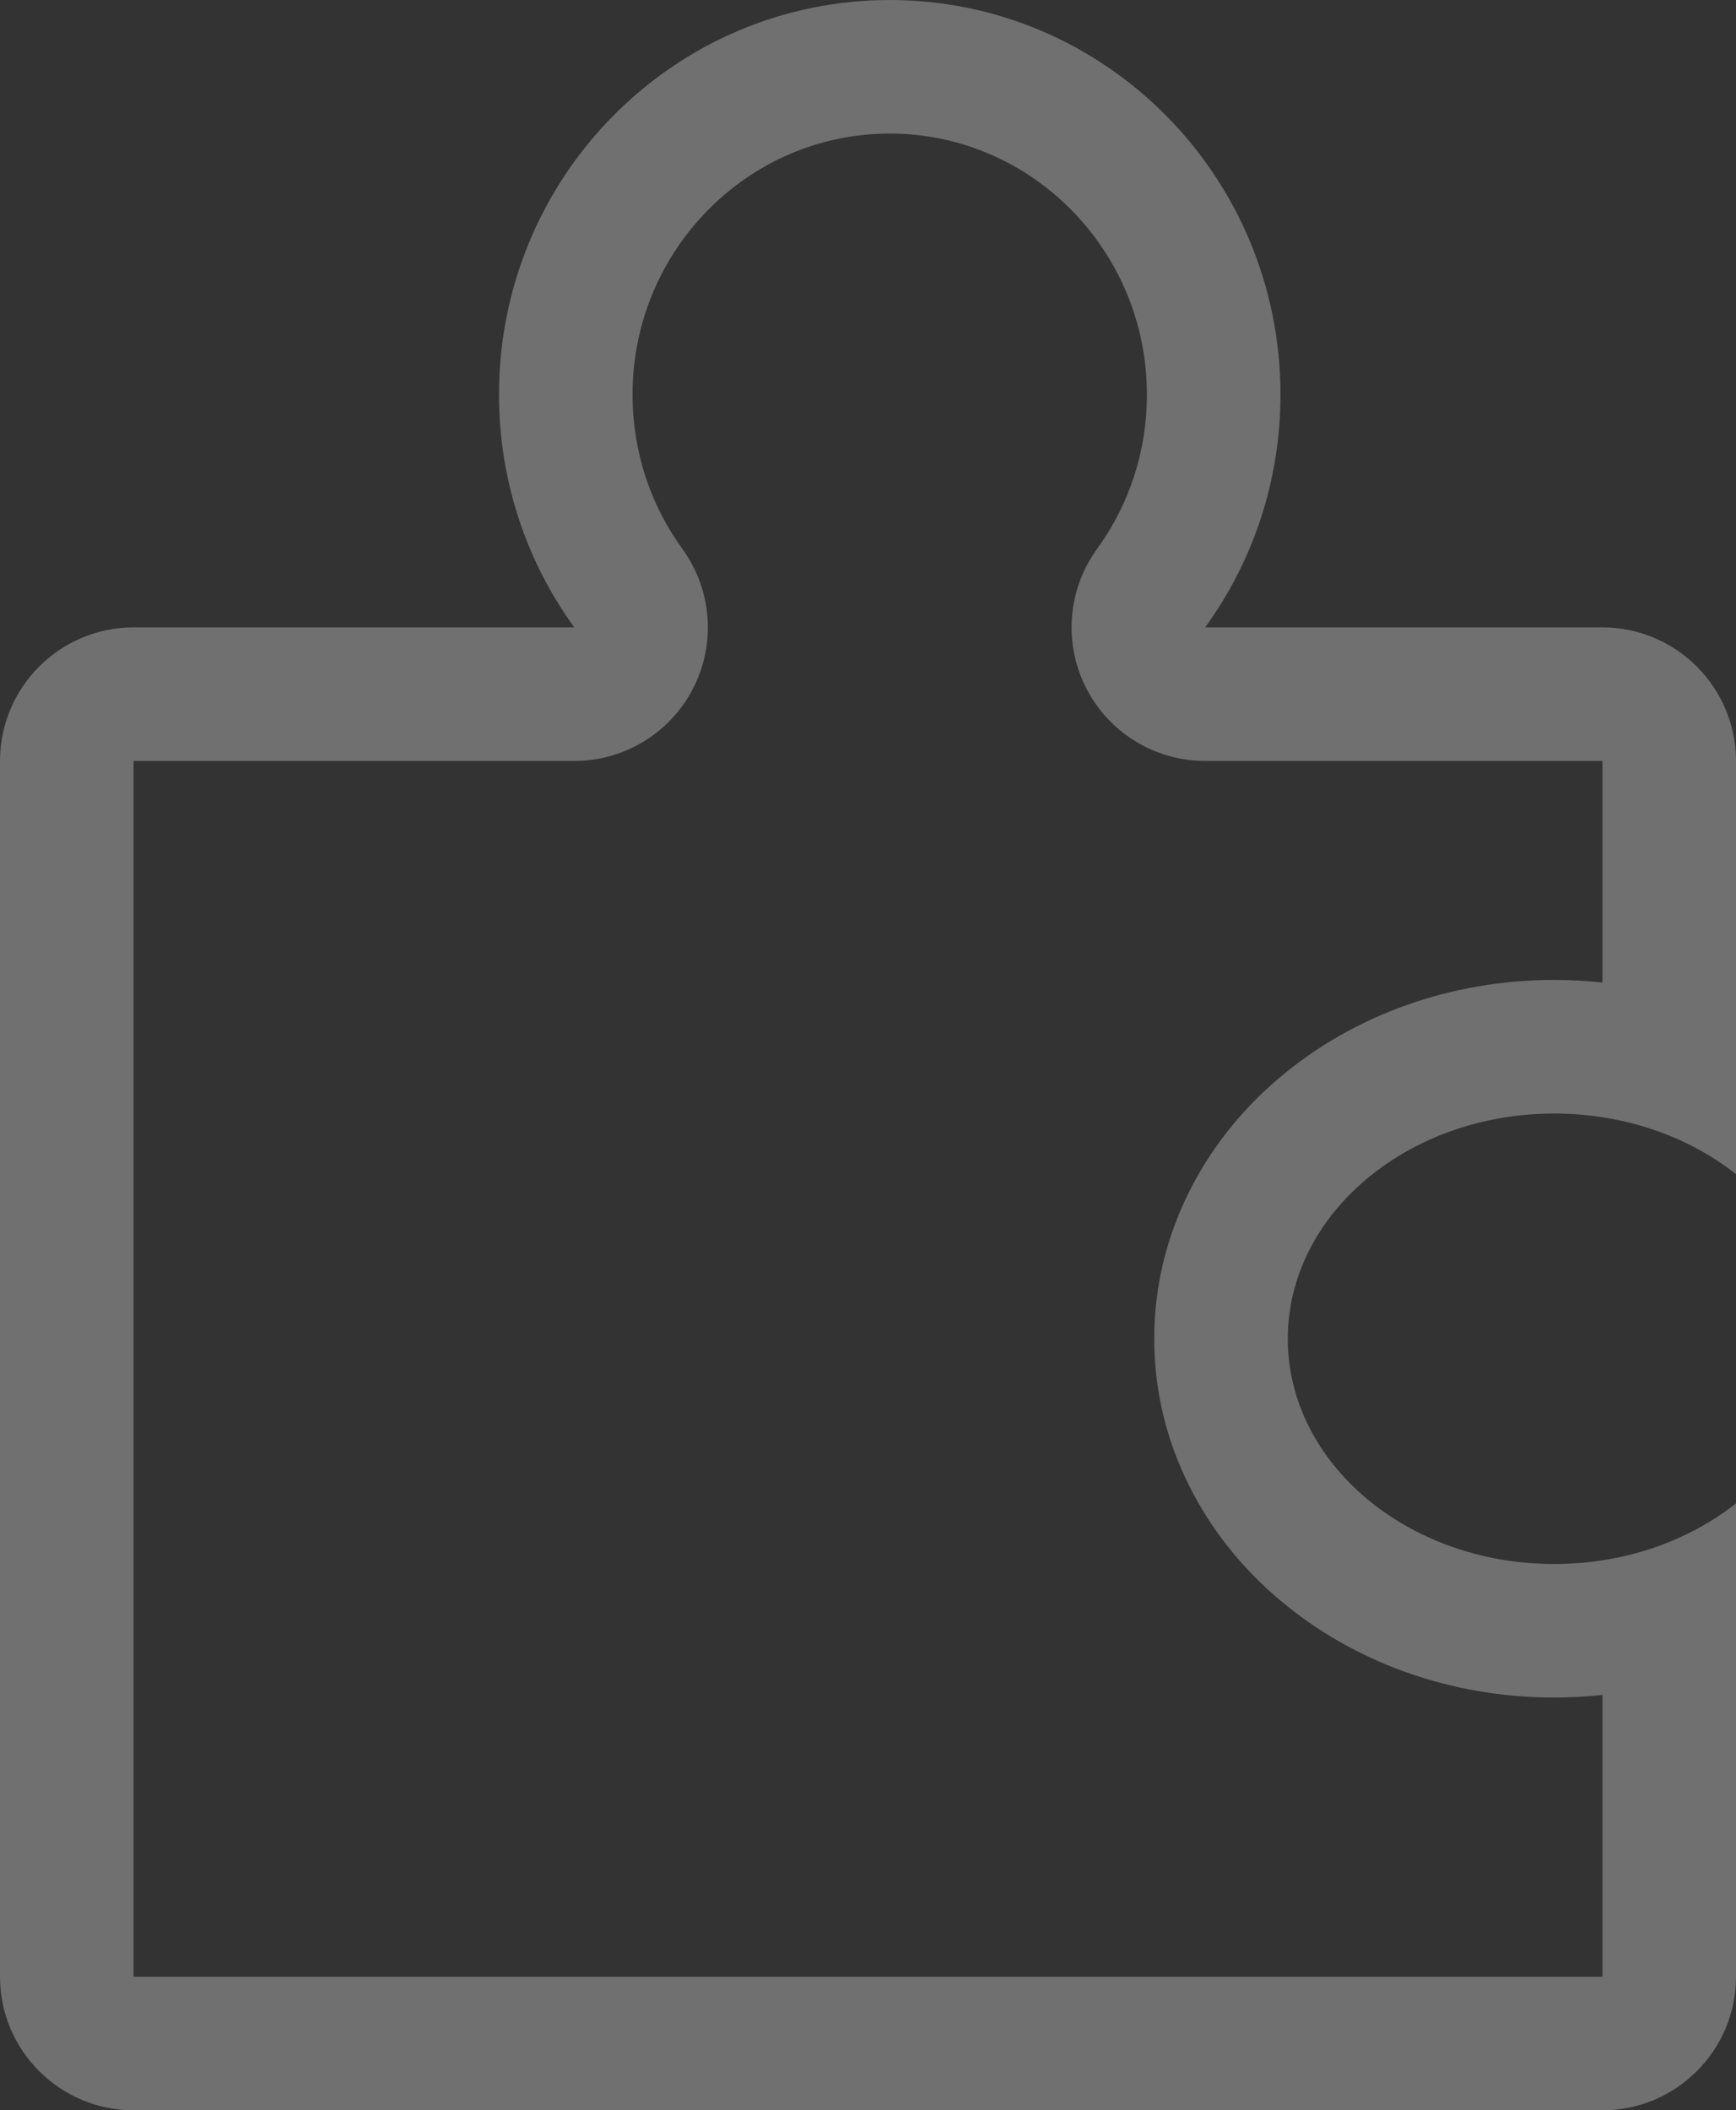 <svg xmlns="http://www.w3.org/2000/svg" width="65" height="78.999" viewBox="0 0 65 78.999">
    <rect x="0" y="0" width="65" height="78.999" fill="#333333" stroke="none"/>
    <g fill="none" stroke-linejoin="round" opacity="0.3">
        <path d="M-3975 79a5.005 5.005 0 0 1-5-5V28.487a5.007 5.007 0 0 1 5-5h16.5a14.8 14.8 0 0 1-2.82-8.718A14.7 14.7 0 0 1-3946.687 0a14.7 14.7 0 0 1 14.63 14.768 14.794 14.794 0 0 1-2.82 8.718H-3920a5.007 5.007 0 0 1 5 5v15.468a10.994 10.994 0 0 0-6.808-2.27c-5.5 0-9.973 3.783-9.973 8.432s4.474 8.431 9.973 8.431a11 11 0 0 0 6.808-2.269V74a5.005 5.005 0 0 1-5 5z" transform="translate(3980)"/>
        <path fill="#fff" d="M-3920.003 73.999l.003-.003V63.45c-.597.065-1.2.098-1.808.098-3.84 0-7.49-1.298-10.277-3.654-1.436-1.214-2.574-2.647-3.382-4.259-.872-1.74-1.315-3.598-1.315-5.519 0-1.921.443-3.778 1.315-5.519.808-1.612 1.945-3.045 3.381-4.259 2.787-2.356 6.437-3.654 10.278-3.654.607 0 1.21.033 1.808.097V28.49l-.004-.004h-14.873c-1.88 0-3.6-1.054-4.454-2.729-.854-1.675-.697-3.687.407-5.208 1.222-1.683 1.867-3.682 1.867-5.781 0-5.386-4.32-9.768-9.63-9.768-5.31 0-9.629 4.382-9.629 9.768 0 2.1.646 4.098 1.867 5.782 1.104 1.521 1.261 3.533.407 5.207-.854 1.675-2.574 2.729-4.454 2.729h-16.5l-.004.004v45.506l.003.003h54.994m.003 5h-55c-2.757 0-5-2.242-5-5V28.488c0-2.758 2.243-5.001 5-5.001h16.504c-1.773-2.443-2.82-5.458-2.82-8.718 0-8.157 6.55-14.768 14.63-14.768 8.08 0 14.63 6.611 14.63 14.768 0 3.26-1.048 6.275-2.821 8.718H-3920c2.756 0 5 2.243 5 5.001v15.467c-1.853-1.463-4.27-2.27-6.808-2.27-5.5 0-9.974 3.783-9.974 8.432 0 4.65 4.474 8.432 9.974 8.432 2.537 0 4.955-.807 6.808-2.27V74c0 2.757-2.244 4.999-5 4.999z" transform="translate(3980)"/>
    </g>
</svg>
